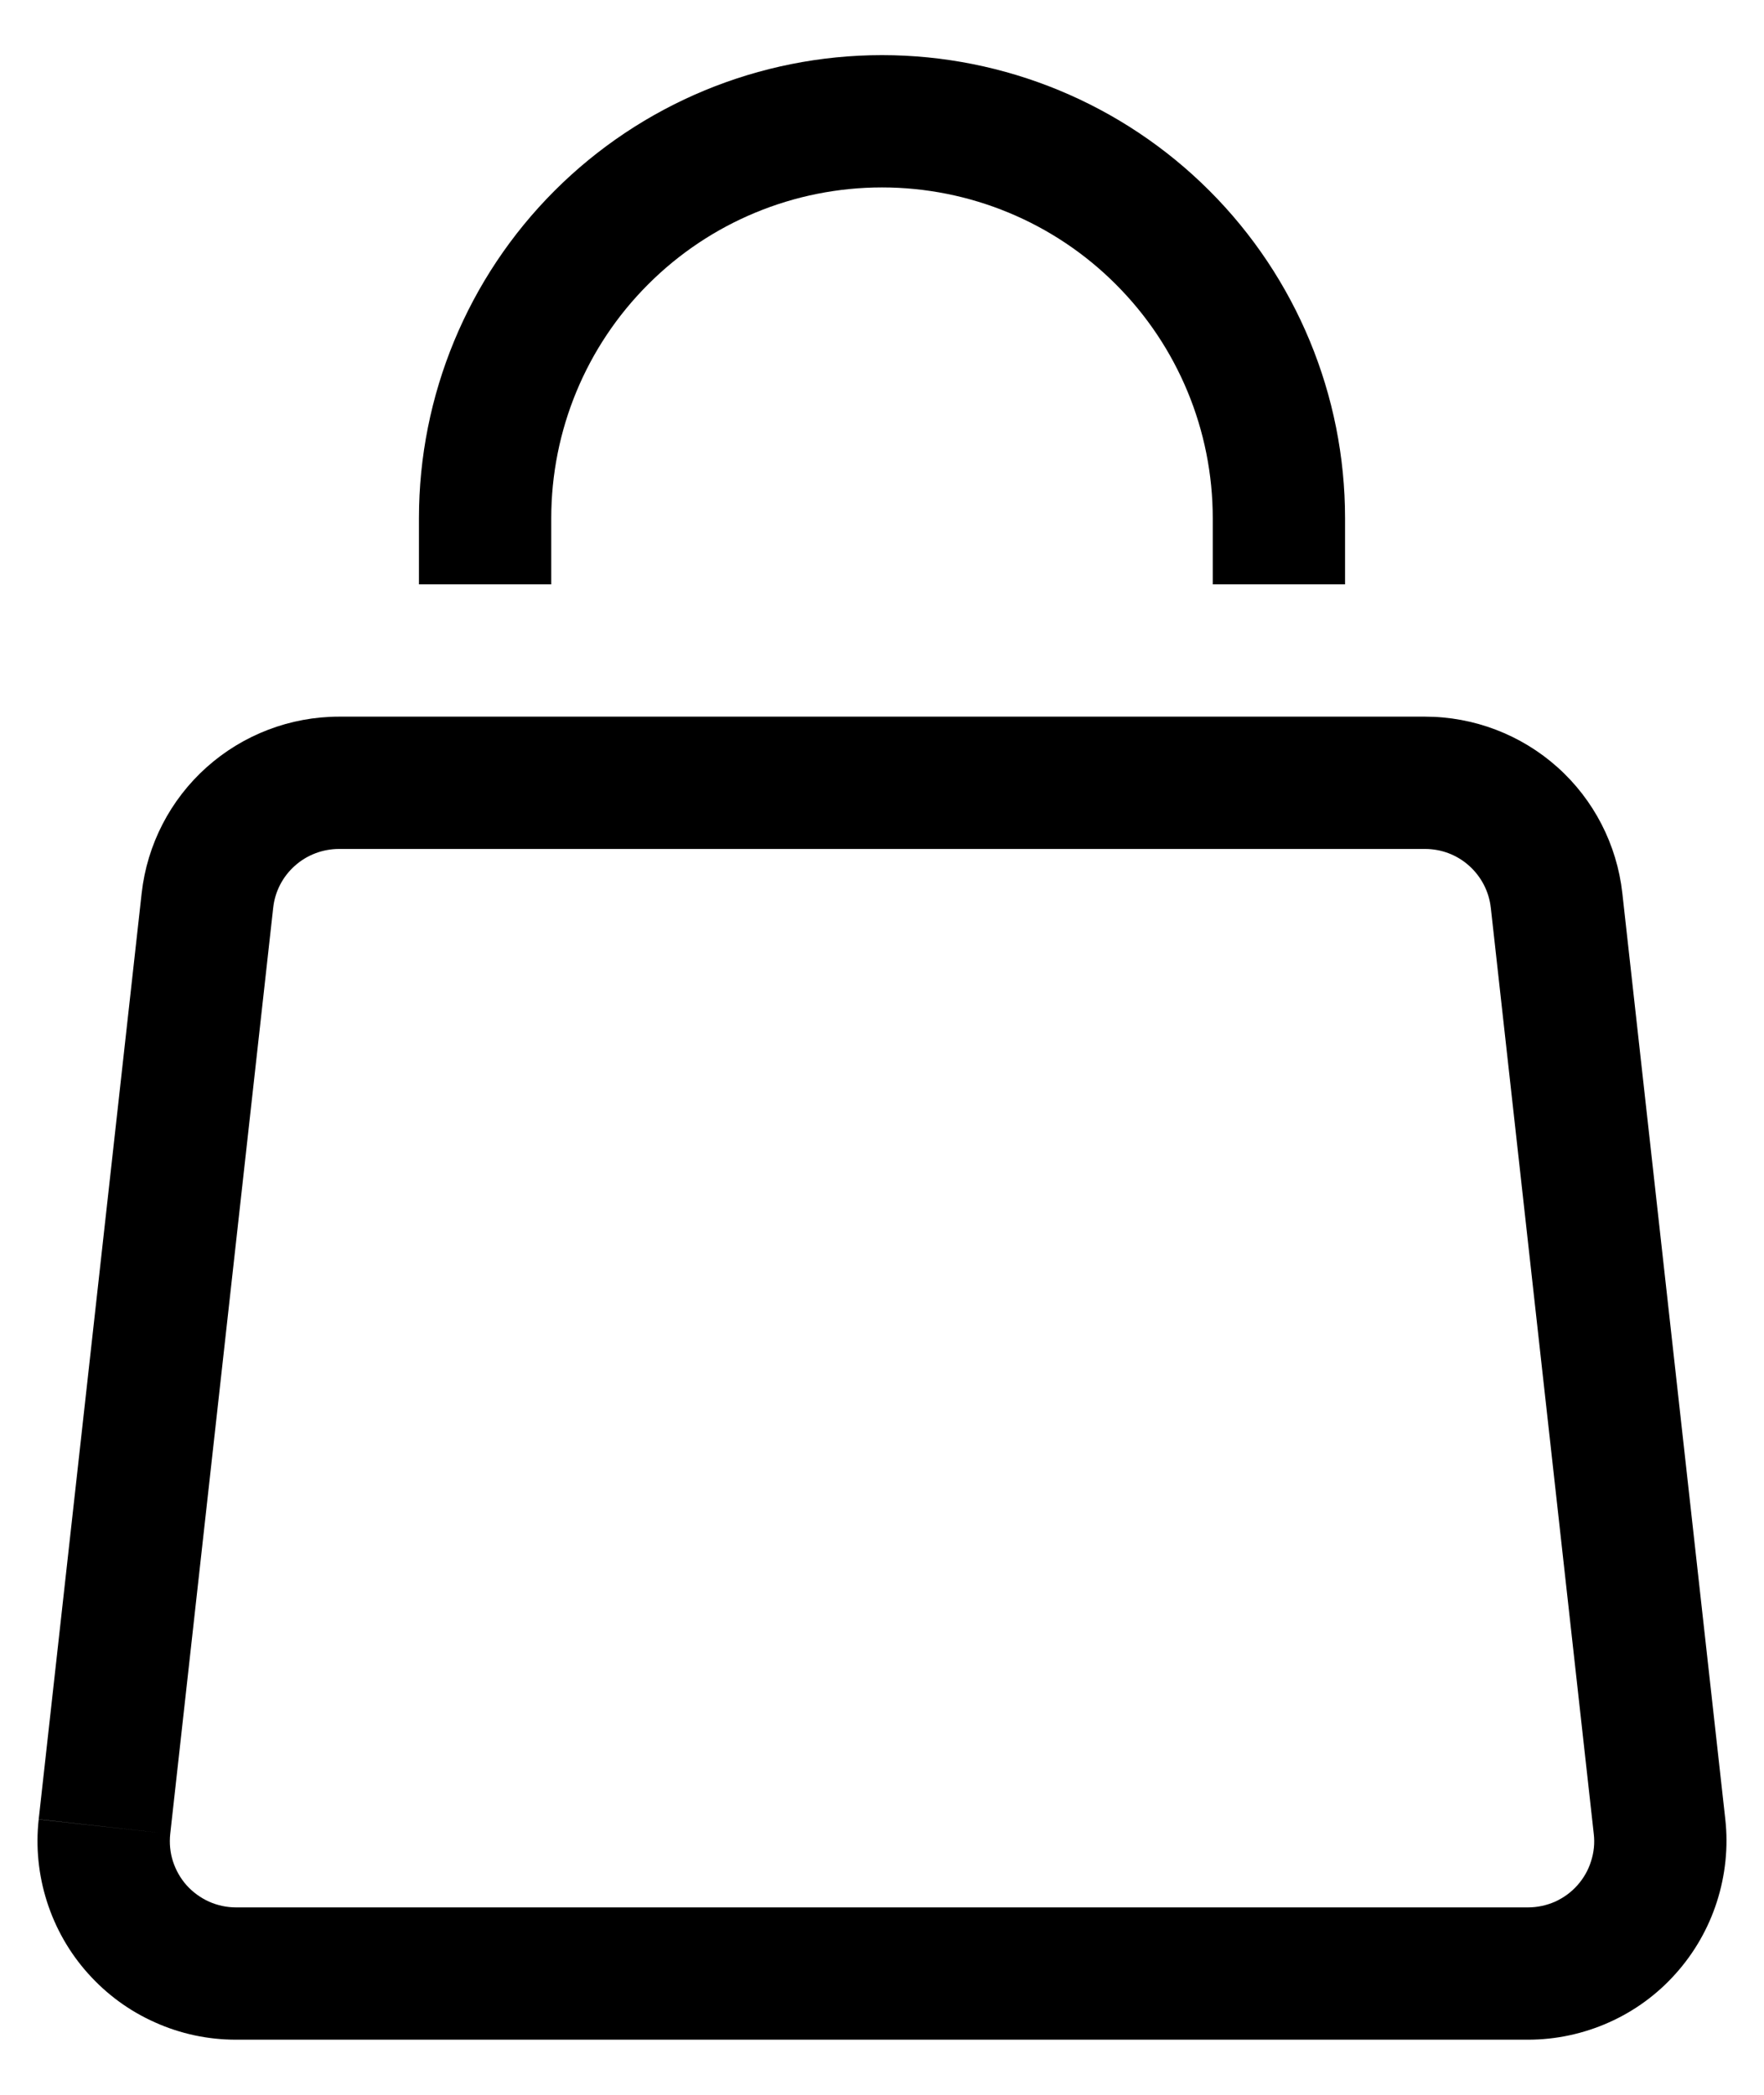 <svg width="16" height="19" viewBox="0 0 16 19" fill="none" xmlns="http://www.w3.org/2000/svg">
<path d="M1.285 8.101L0.351 16.501L1.544 16.634L2.478 8.233L1.285 8.101ZM2.14 18.5H13.86V17.3H2.14V18.5ZM15.649 16.501L14.715 8.101L13.522 8.233L14.456 16.634L15.649 16.501ZM12.925 6.5H3.075V7.7H12.927V6.5H12.925ZM14.715 8.101C14.666 7.661 14.457 7.254 14.127 6.959C13.796 6.663 13.368 6.5 12.925 6.5L12.926 7.7C13.074 7.7 13.216 7.754 13.326 7.853C13.436 7.952 13.506 8.087 13.522 8.234L14.715 8.101ZM13.86 18.5C14.113 18.5 14.363 18.446 14.594 18.343C14.825 18.24 15.032 18.089 15.2 17.9C15.369 17.711 15.496 17.489 15.573 17.248C15.65 17.007 15.677 16.752 15.649 16.501L14.456 16.634C14.466 16.718 14.457 16.802 14.431 16.882C14.406 16.963 14.363 17.037 14.307 17.1C14.251 17.163 14.182 17.213 14.105 17.248C14.028 17.282 13.944 17.3 13.86 17.3V18.5ZM0.351 16.501C0.323 16.753 0.349 17.007 0.426 17.248C0.503 17.489 0.63 17.712 0.799 17.9C0.968 18.089 1.174 18.24 1.406 18.343C1.637 18.447 1.887 18.5 2.14 18.5V17.3C2.056 17.3 1.973 17.282 1.896 17.248C1.819 17.213 1.75 17.163 1.693 17.1C1.637 17.037 1.595 16.963 1.569 16.883C1.543 16.803 1.535 16.718 1.544 16.634L0.351 16.502V16.501ZM2.478 8.233C2.494 8.086 2.564 7.951 2.674 7.853C2.784 7.754 2.928 7.7 3.075 7.7V6.5C2.632 6.5 2.204 6.664 1.874 6.959C1.544 7.254 1.334 7.661 1.285 8.101L2.478 8.233ZM5 5.3V4.7H3.8V5.3H5ZM11 4.7V5.3H12.2V4.7H11ZM8 1.7C8.796 1.7 9.559 2.016 10.121 2.579C10.684 3.141 11 3.904 11 4.7H12.2C12.2 3.586 11.758 2.518 10.97 1.73C10.182 0.942 9.114 0.5 8 0.5V1.7ZM5 4.7C5 3.904 5.316 3.141 5.879 2.579C6.441 2.016 7.204 1.7 8 1.7V0.5C6.886 0.5 5.818 0.942 5.03 1.73C4.242 2.518 3.8 3.586 3.8 4.7H5Z" fill="black"/>
</svg>

